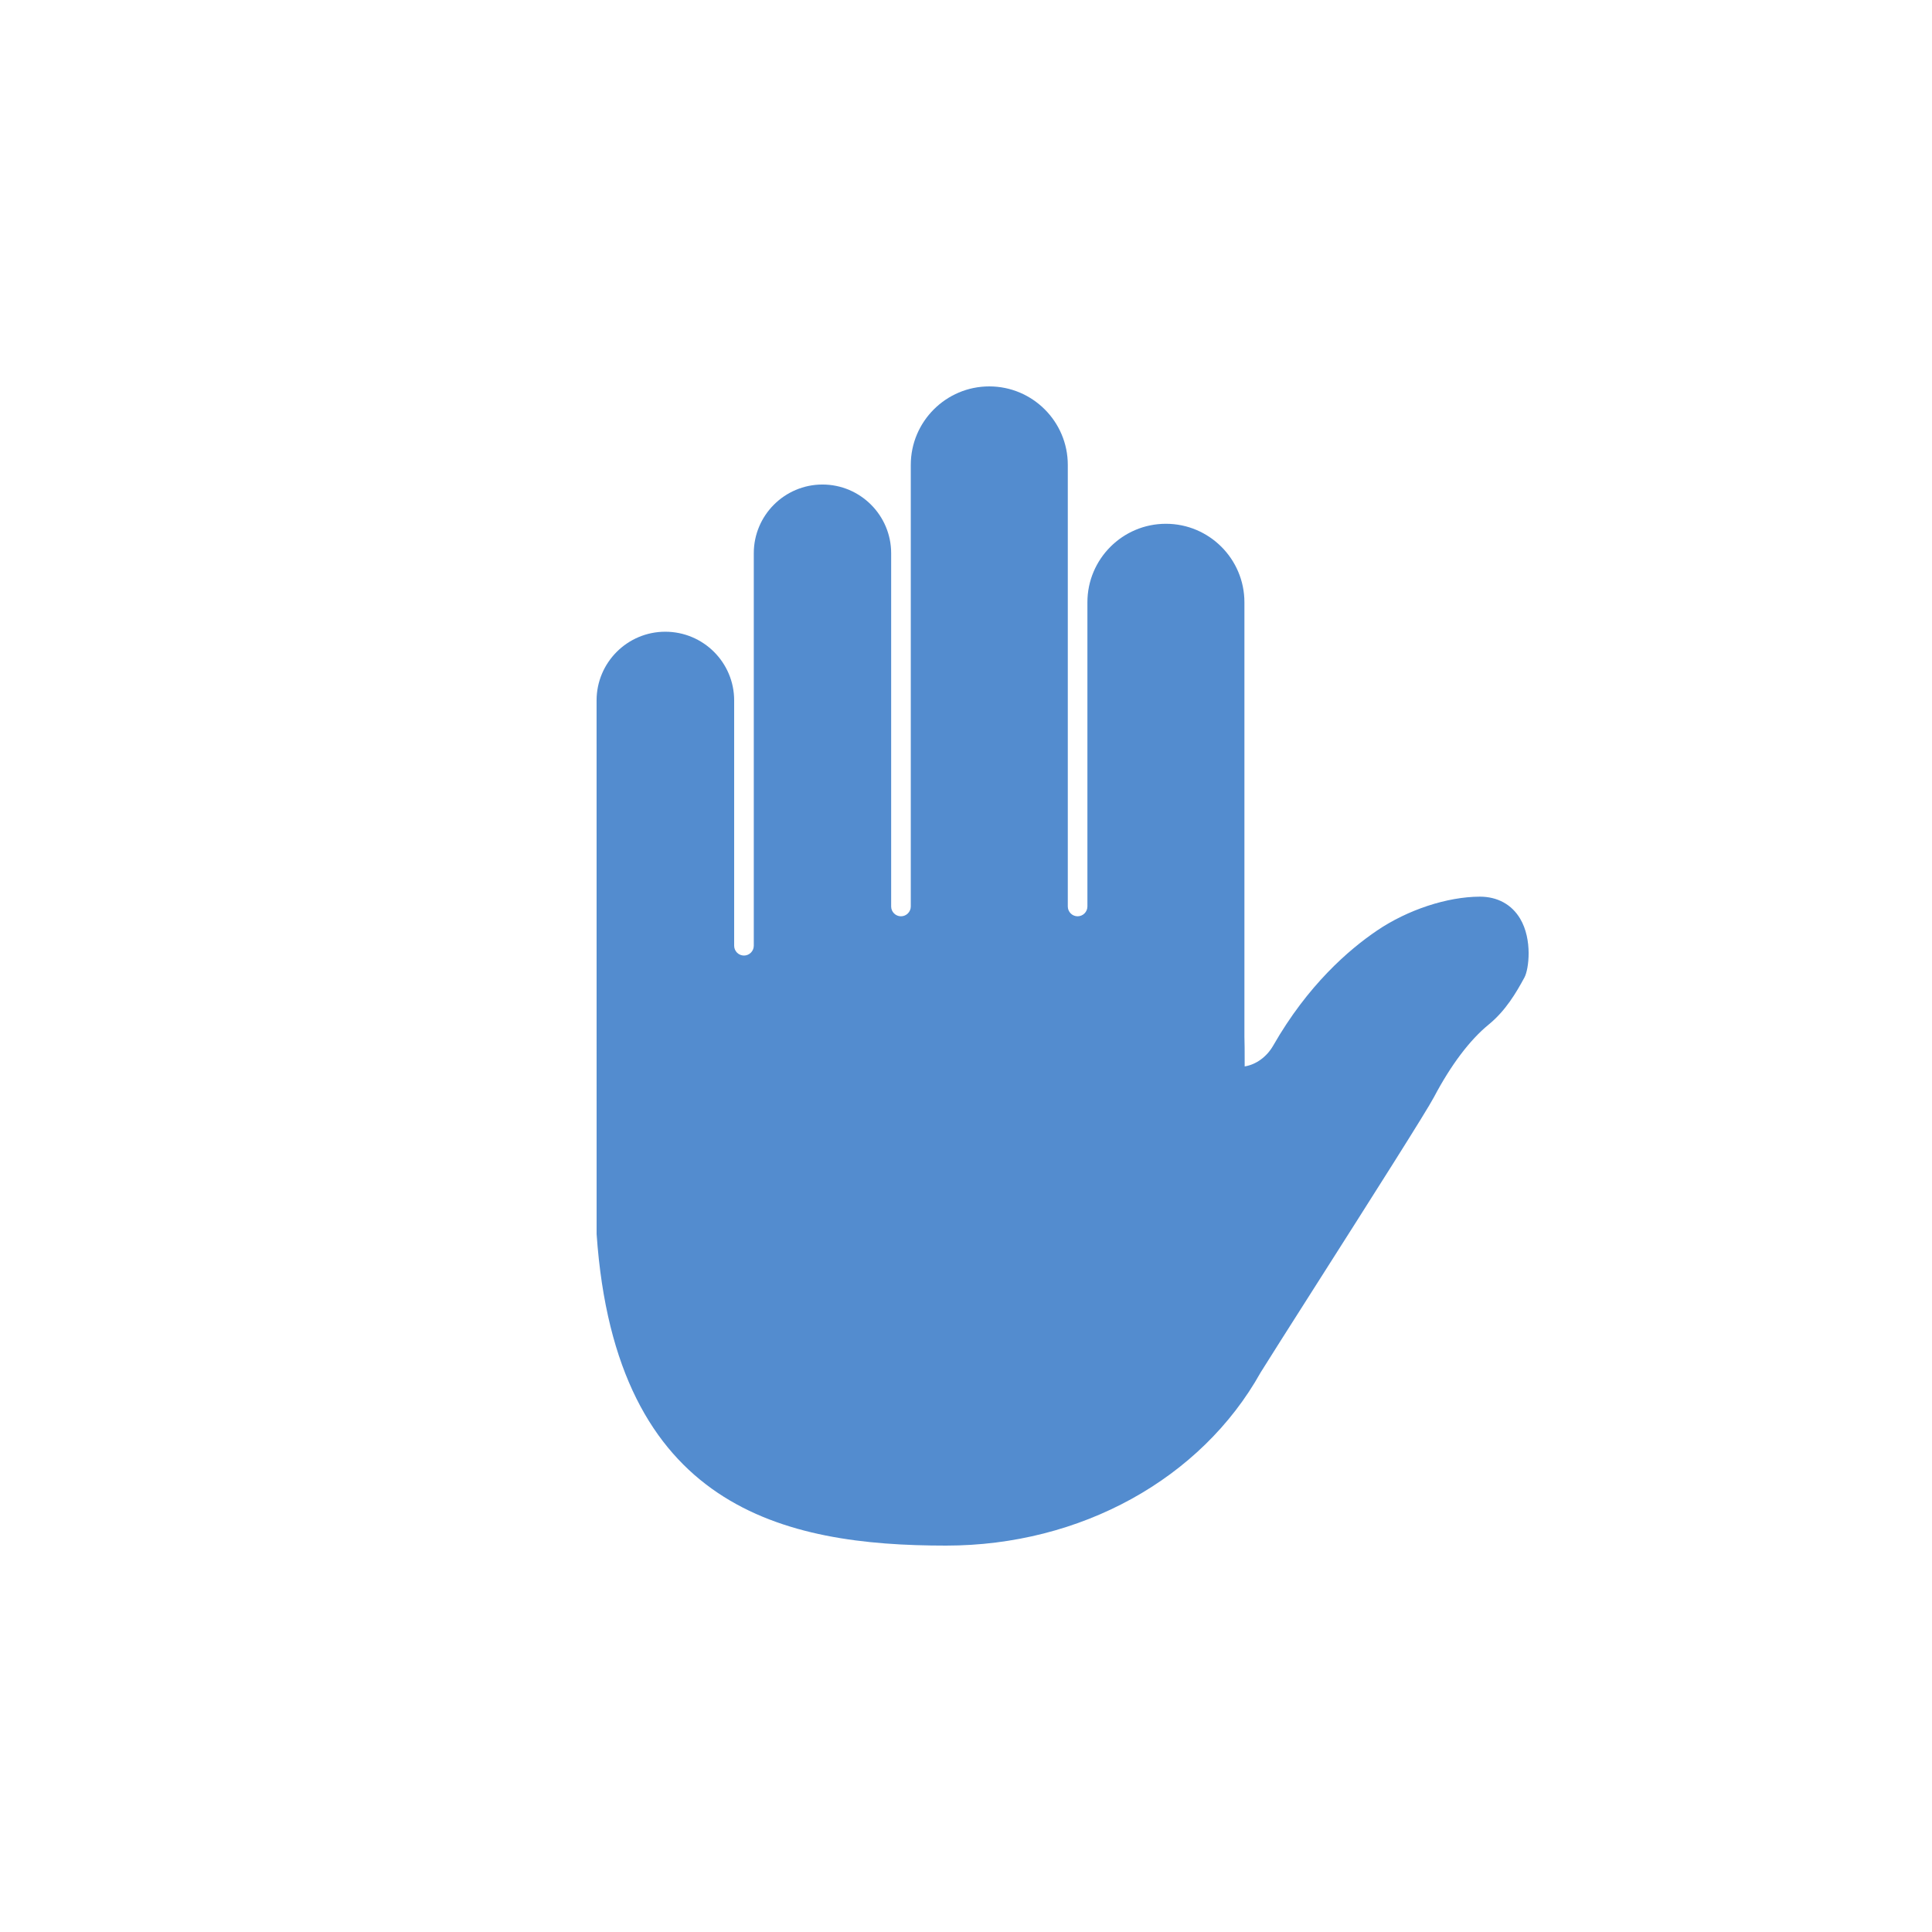 <svg width="100" height="100" viewBox="0 0 100 100" fill="none" xmlns="http://www.w3.org/2000/svg">
<path d="M78.682 47.549C78.244 46.815 77.509 46.411 76.597 46.411C74.903 46.417 72.865 47.089 71.279 48.162C69.815 49.153 67.693 50.988 65.902 54.118C65.566 54.705 65.014 55.103 64.424 55.198C64.422 55.062 64.423 54.906 64.423 54.76C64.423 54.445 64.424 54.071 64.411 53.659V31.174C64.411 28.933 62.589 27.111 60.348 27.111C58.107 27.111 56.284 28.933 56.284 31.174V46.919C56.284 47.198 56.056 47.427 55.776 47.427C55.497 47.427 55.269 47.198 55.269 46.919V24.063C55.269 21.822 53.446 20 51.205 20C48.964 20 47.142 21.822 47.142 24.063V46.919C47.142 47.198 46.913 47.427 46.634 47.427C46.355 47.427 46.126 47.198 46.126 46.919V28.634C46.126 26.674 44.531 25.079 42.571 25.079C40.61 25.079 39.016 26.674 39.016 28.634V48.951C39.016 49.23 38.787 49.459 38.508 49.459C38.228 49.459 38 49.23 38 48.951V36.253C38 34.292 36.405 32.698 34.434 32.698C32.474 32.698 30.879 34.292 30.879 36.253L30.881 63.88C31.864 78.084 40.577 80 48.971 80C55.925 80 62.171 76.55 65.251 71.037C65.647 70.397 66.719 68.712 67.99 66.715C71.167 61.724 73.829 57.531 74.222 56.786C75.098 55.126 76.076 53.829 77.05 53.034C77.93 52.315 78.469 51.398 78.906 50.592C79.132 50.174 79.329 48.635 78.682 47.549Z" fill="#538CCF"/>
</svg>
